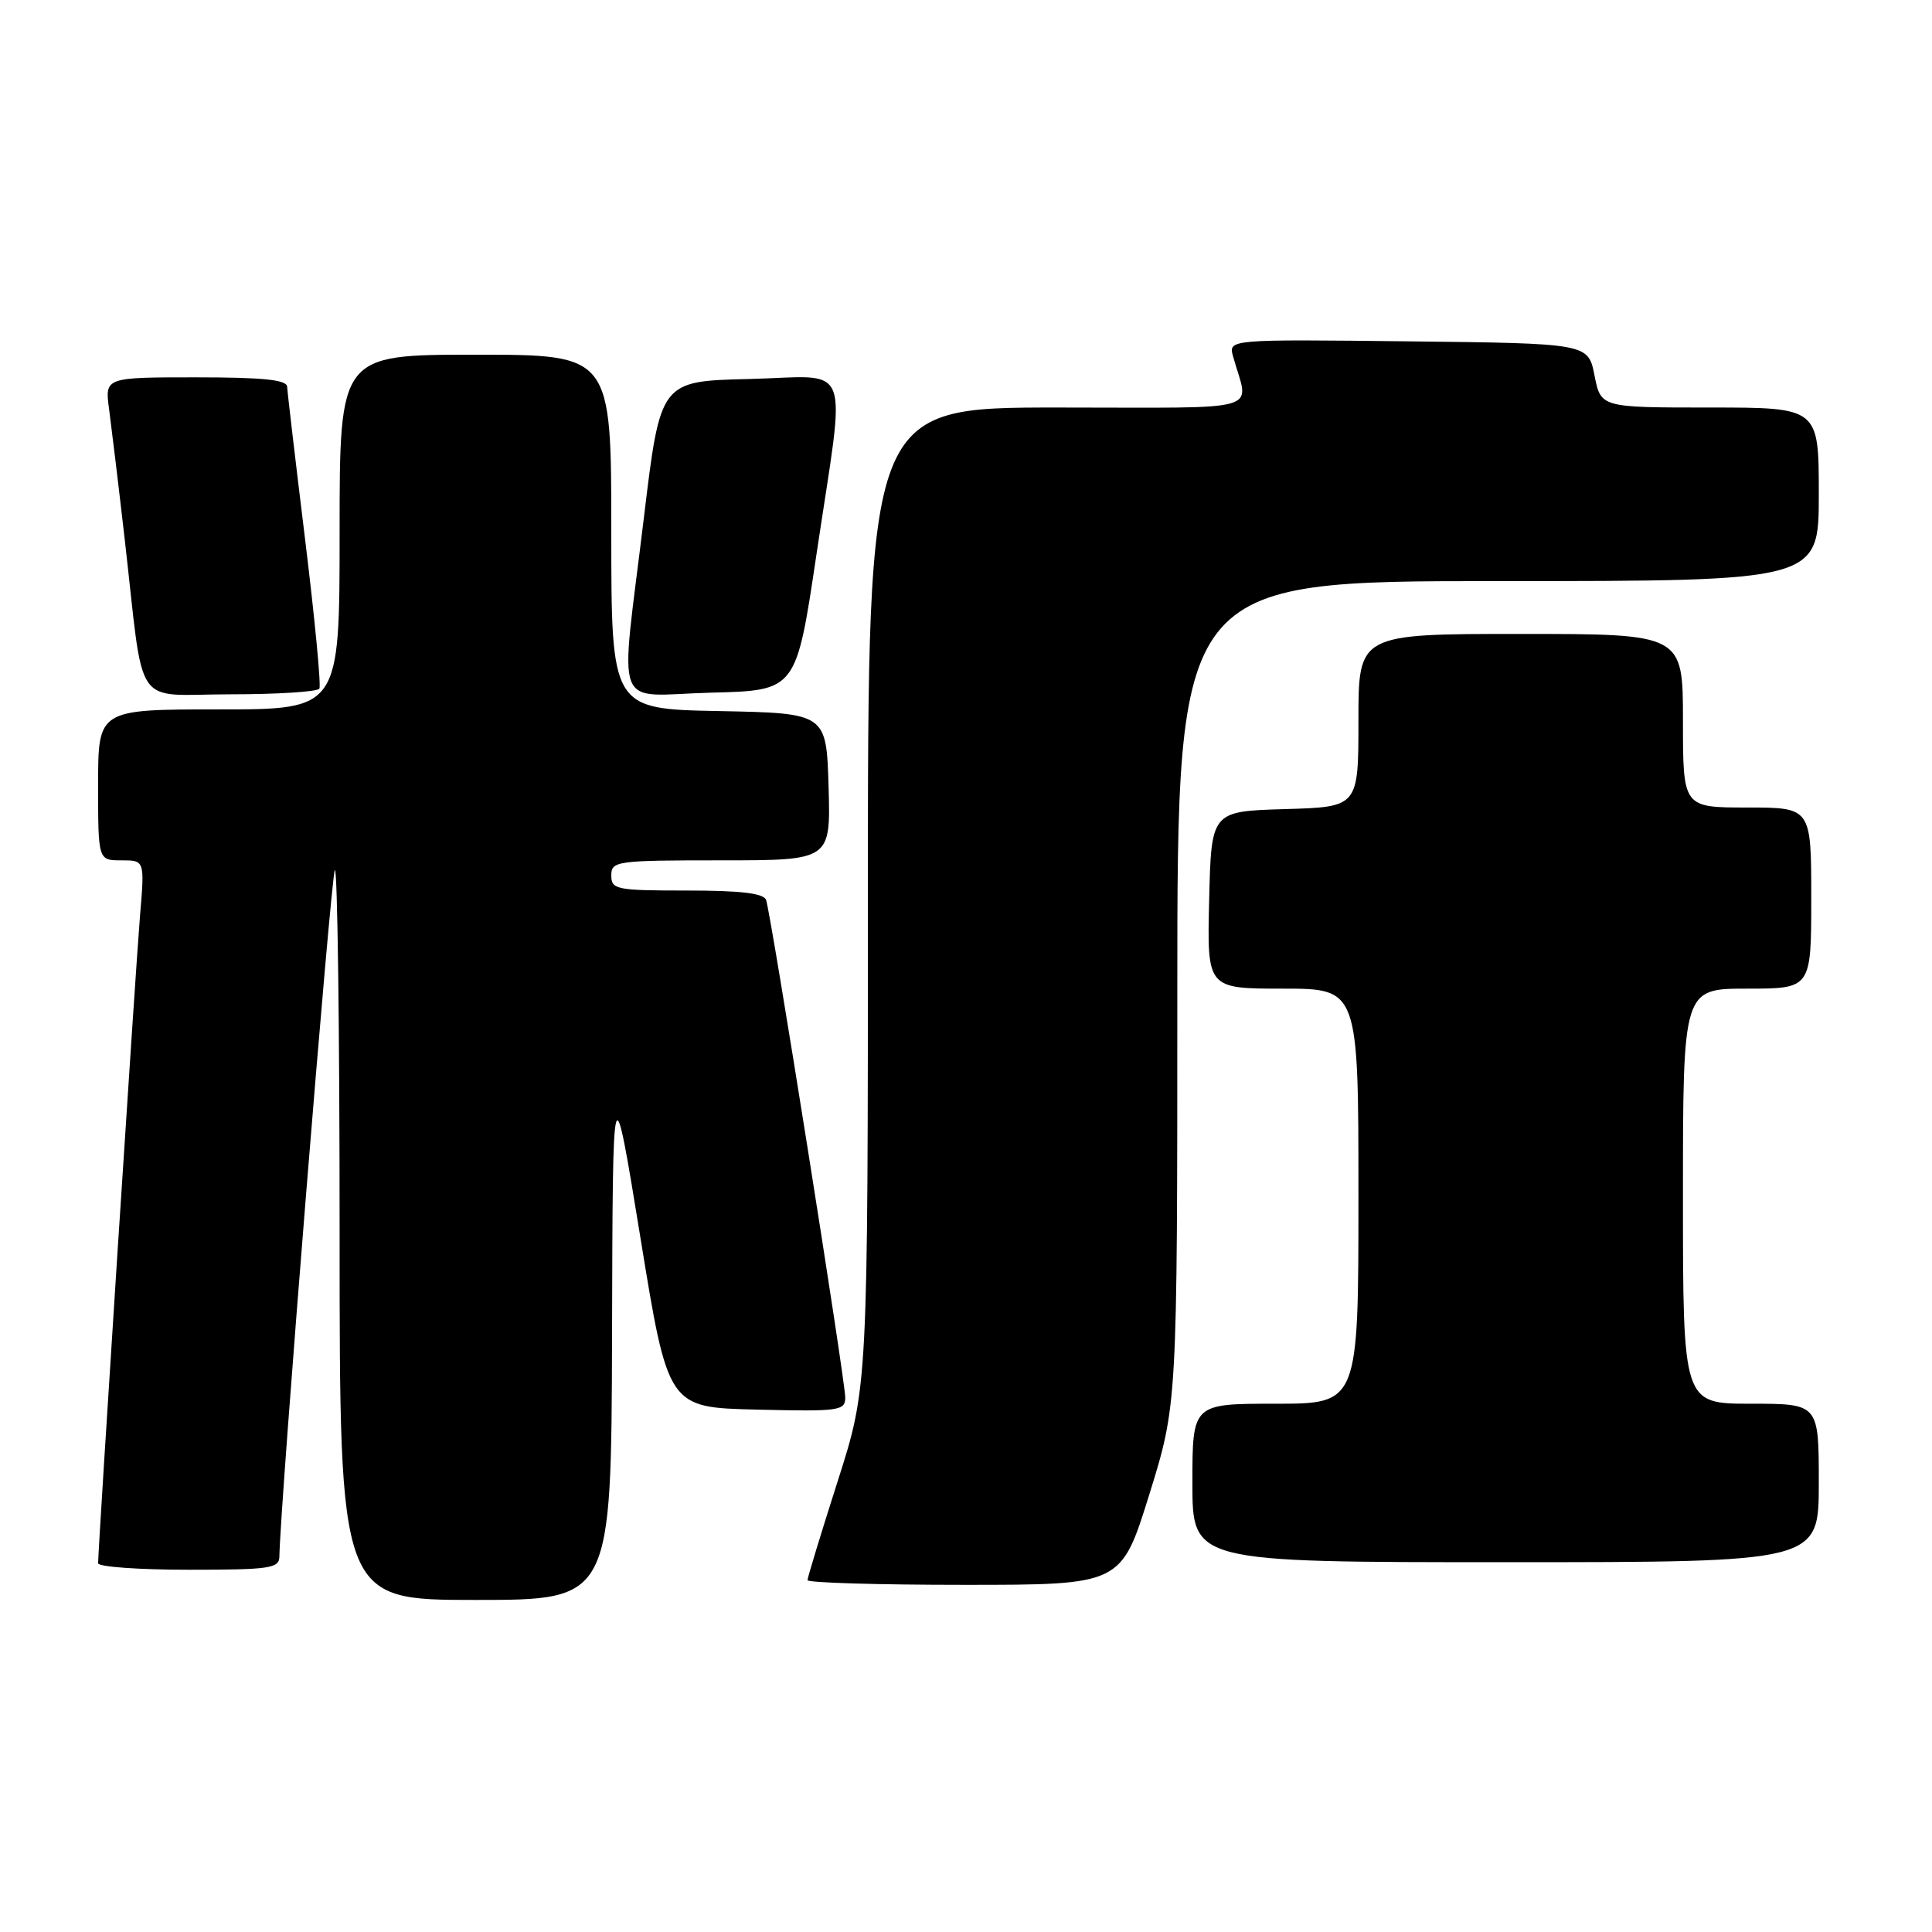 <?xml version="1.0" encoding="UTF-8" standalone="no"?>
<!DOCTYPE svg PUBLIC "-//W3C//DTD SVG 1.1//EN" "http://www.w3.org/Graphics/SVG/1.1/DTD/svg11.dtd" >
<svg xmlns="http://www.w3.org/2000/svg" xmlns:xlink="http://www.w3.org/1999/xlink" version="1.1" viewBox="0 0 256 256">
 <g >
 <path fill="currentColor"
d=" M 81.10 176.75 C 81.19 141.50 81.19 141.50 84.86 164.00 C 88.52 186.50 88.52 186.50 100.26 186.78 C 111.21 187.04 112.00 186.94 112.00 185.17 C 112.00 182.92 102.16 121.05 101.51 119.25 C 101.19 118.36 98.15 118.00 91.03 118.00 C 81.67 118.00 81.00 117.87 81.00 116.00 C 81.00 114.09 81.67 114.00 95.54 114.00 C 110.07 114.00 110.07 114.00 109.79 104.25 C 109.50 94.50 109.50 94.50 95.25 94.22 C 81.00 93.95 81.00 93.95 81.00 70.47 C 81.00 47.00 81.00 47.00 63.00 47.00 C 45.00 47.00 45.00 47.00 45.00 70.50 C 45.00 94.00 45.00 94.00 29.00 94.00 C 13.00 94.00 13.00 94.00 13.00 104.00 C 13.00 114.00 13.00 114.00 16.09 114.00 C 19.17 114.00 19.17 114.00 18.56 121.25 C 18.00 127.85 13.00 205.12 13.00 207.14 C 13.00 207.61 18.40 208.00 25.00 208.00 C 35.75 208.00 37.00 207.82 37.02 206.25 C 37.11 199.53 43.87 115.79 44.37 115.29 C 44.72 114.95 45.00 136.57 45.00 163.33 C 45.00 212.00 45.00 212.00 63.00 212.00 C 81.00 212.00 81.00 212.00 81.10 176.75 Z  M 152.28 198.05 C 156.00 186.09 156.00 186.09 156.00 131.55 C 156.00 77.00 156.00 77.00 198.50 77.00 C 241.00 77.00 241.00 77.00 241.00 65.50 C 241.00 54.00 241.00 54.00 226.56 54.00 C 212.12 54.00 212.12 54.00 211.28 49.75 C 210.44 45.50 210.44 45.50 186.60 45.23 C 162.76 44.96 162.76 44.96 163.39 47.23 C 165.48 54.78 168.18 54.00 140.11 54.00 C 115.00 54.00 115.00 54.00 115.00 118.87 C 115.00 183.75 115.00 183.75 111.00 196.26 C 108.80 203.14 107.00 209.05 107.00 209.38 C 107.00 209.72 116.35 210.00 127.78 210.00 C 148.56 210.00 148.56 210.00 152.28 198.05 Z  M 241.00 196.50 C 241.00 186.00 241.00 186.00 232.00 186.00 C 223.00 186.00 223.00 186.00 223.00 158.50 C 223.00 131.00 223.00 131.00 231.50 131.00 C 240.00 131.00 240.00 131.00 240.00 119.00 C 240.00 107.00 240.00 107.00 231.50 107.00 C 223.00 107.00 223.00 107.00 223.00 95.50 C 223.00 84.00 223.00 84.00 201.50 84.00 C 180.00 84.00 180.00 84.00 180.00 95.46 C 180.00 106.93 180.00 106.93 170.25 107.21 C 160.50 107.50 160.50 107.50 160.22 119.25 C 159.94 131.00 159.94 131.00 169.97 131.00 C 180.00 131.00 180.00 131.00 180.00 158.50 C 180.00 186.00 180.00 186.00 169.00 186.00 C 158.00 186.00 158.00 186.00 158.00 196.50 C 158.00 207.00 158.00 207.00 199.50 207.00 C 241.00 207.00 241.00 207.00 241.00 196.50 Z  M 42.32 91.25 C 42.56 90.84 41.71 81.95 40.43 71.50 C 39.15 61.05 38.08 51.94 38.05 51.25 C 38.01 50.32 34.89 50.00 25.94 50.00 C 13.88 50.00 13.88 50.00 14.46 54.25 C 14.77 56.59 15.71 64.35 16.53 71.50 C 19.17 94.52 17.44 92.00 30.53 92.00 C 36.77 92.00 42.08 91.66 42.32 91.25 Z  M 108.18 73.50 C 112.11 47.15 113.16 49.88 99.25 50.22 C 87.50 50.50 87.50 50.50 85.33 68.50 C 82.13 95.07 81.00 92.12 94.25 91.78 C 105.50 91.50 105.50 91.50 108.18 73.50 Z "/>
</g>
</svg>